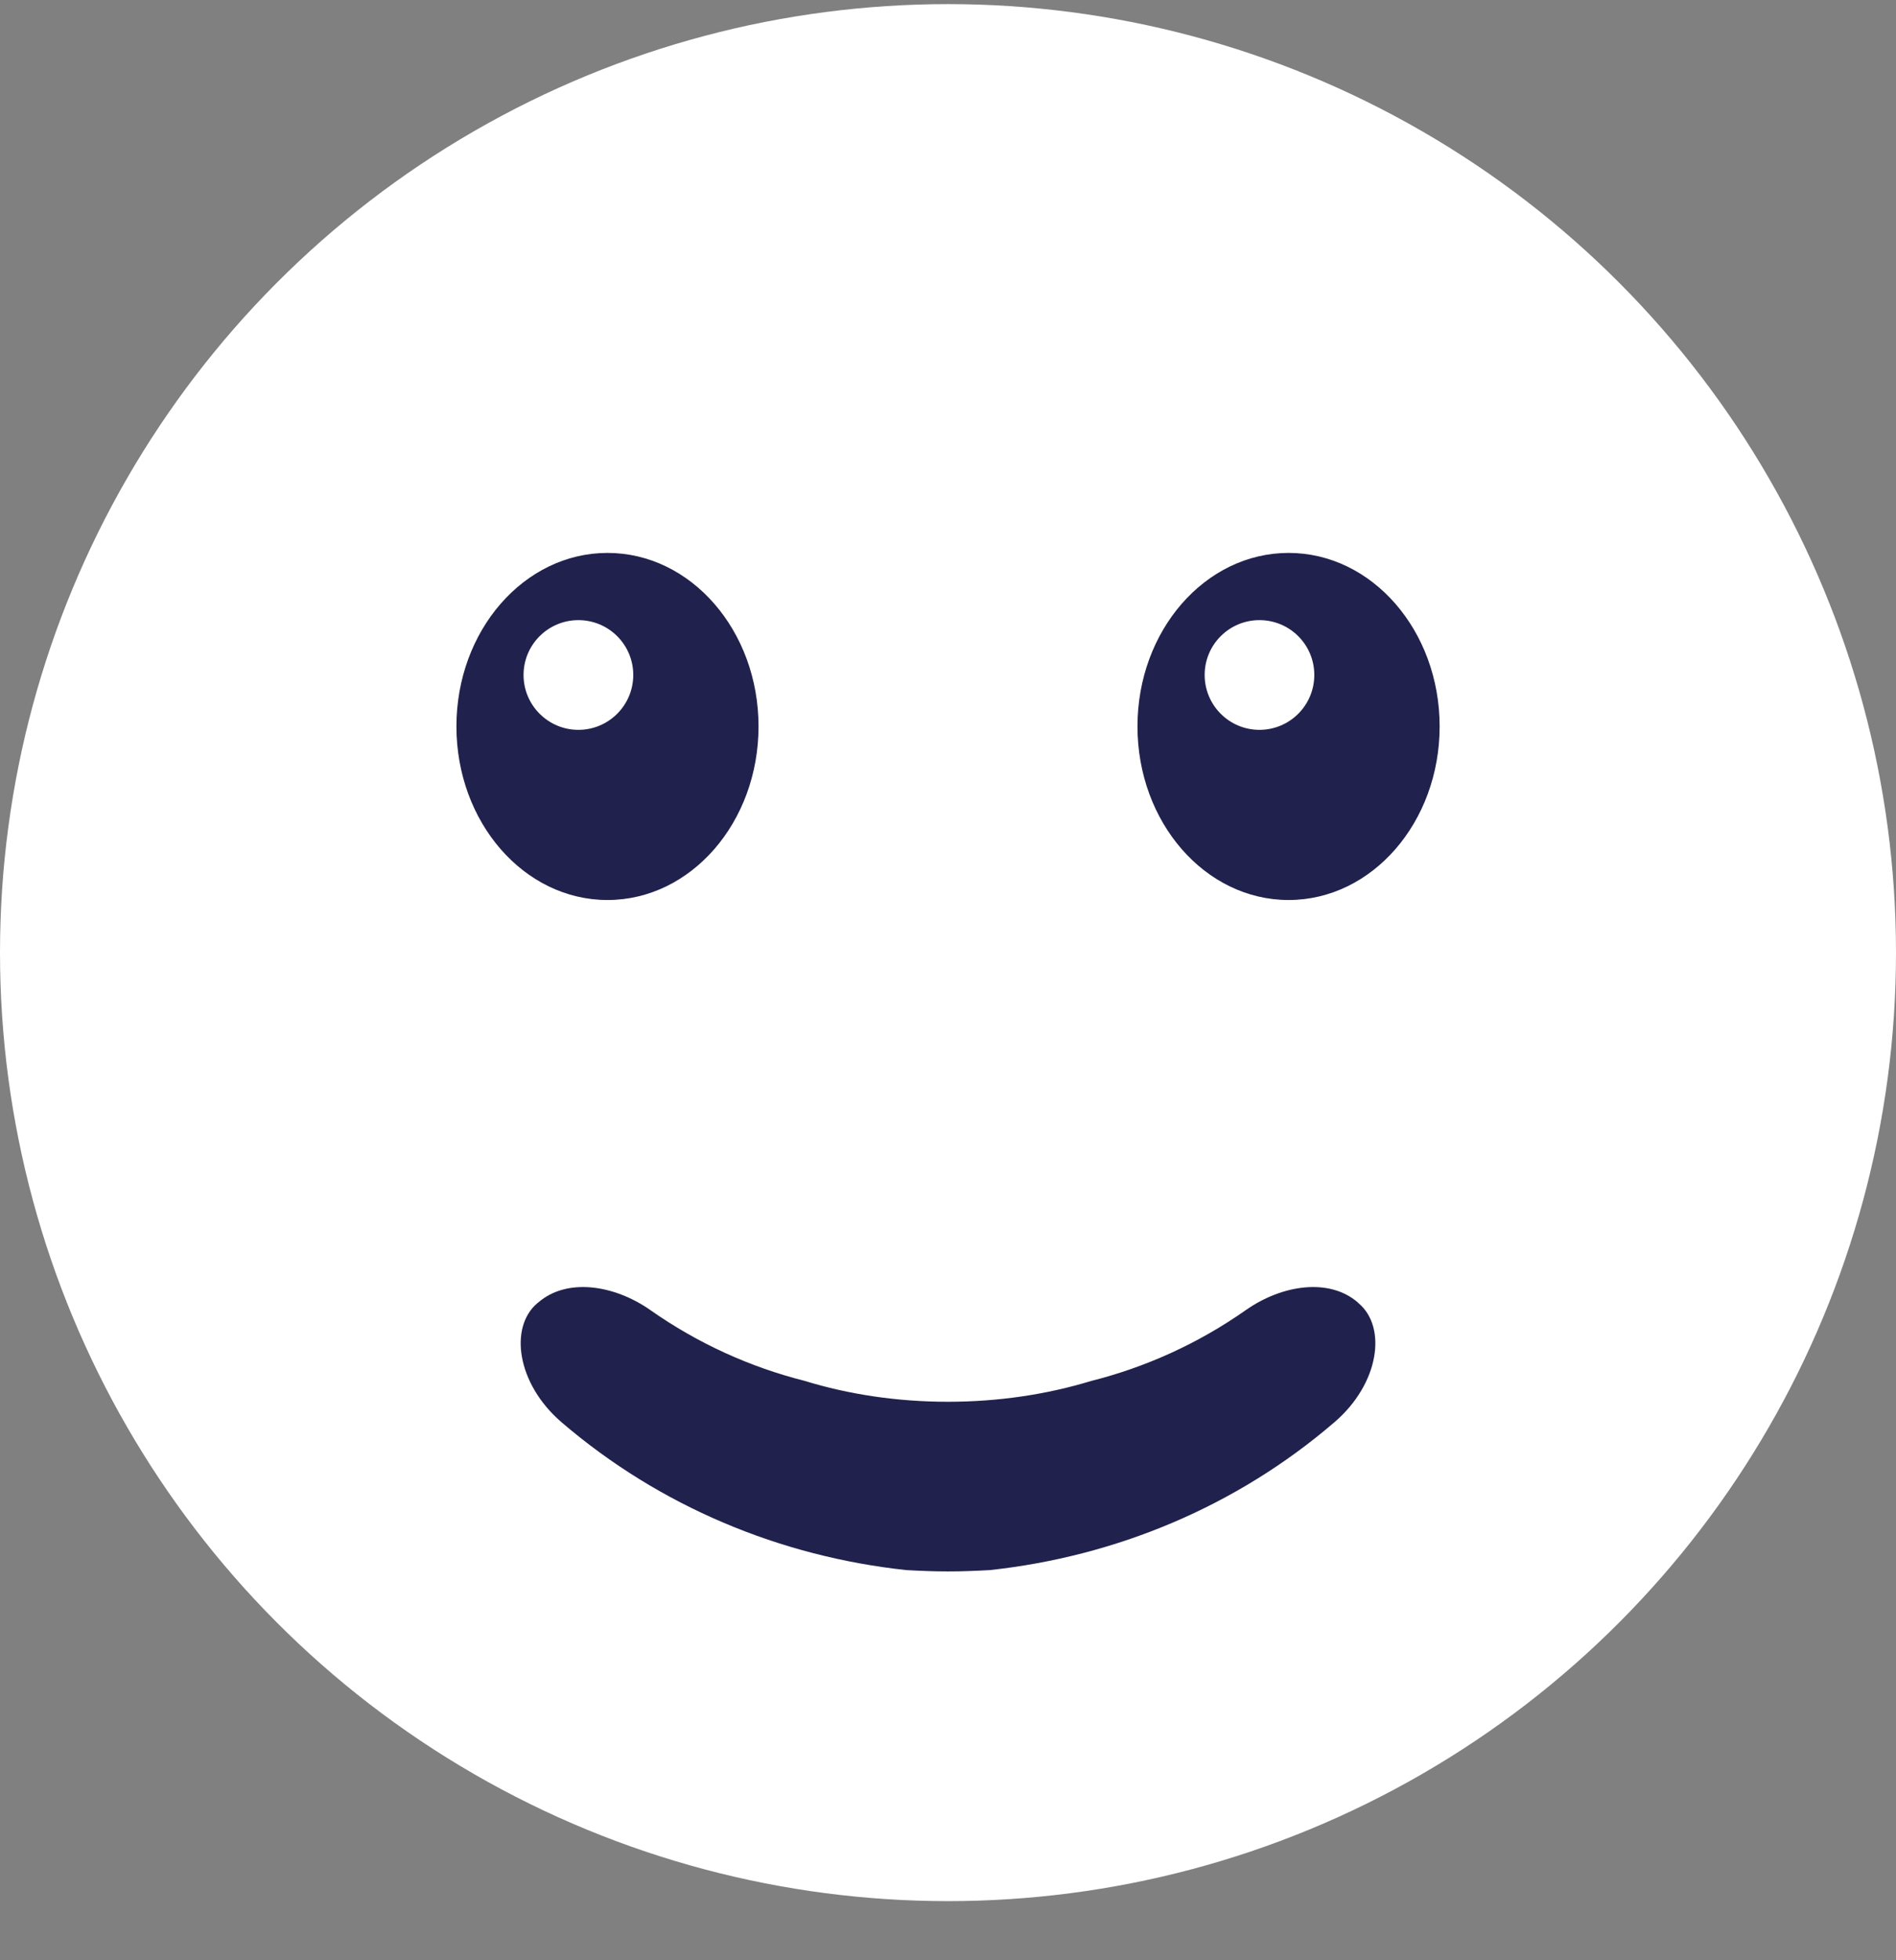 <svg width="30" height="31" viewBox="0 0 30 31" fill="none" xmlns="http://www.w3.org/2000/svg">
<rect x="0" y="0" width="30" height="31" fill="#808080" stroke="none"/>
<circle cx="15" cy="15.065" r="15" fill="white"/>
<path d="M12.002 11.488C12.002 13.004 10.932 14.233 9.612 14.233C8.292 14.233 7.222 13.004 7.222 11.488C7.222 9.973 8.292 8.744 9.612 8.744C10.932 8.744 12.002 9.973 12.002 11.488Z" fill="#21214D"/>
<path d="M22.779 11.488C22.779 13.004 21.709 14.233 20.389 14.233C19.069 14.233 17.998 13.004 17.998 11.488C17.998 9.973 19.069 8.744 20.389 8.744C21.709 8.744 22.779 9.973 22.779 11.488Z" fill="#21214D"/>
<path d="M10.02 10.674C10.02 11.153 9.631 11.542 9.152 11.542C8.673 11.542 8.284 11.153 8.284 10.674C8.284 10.195 8.673 9.807 9.152 9.807C9.631 9.807 10.02 10.195 10.02 10.674Z" fill="white"/>
<path d="M20.796 10.674C20.796 11.153 20.408 11.542 19.928 11.542C19.449 11.542 19.061 11.153 19.061 10.674C19.061 10.195 19.449 9.807 19.928 9.807C20.408 9.807 20.796 10.195 20.796 10.674Z" fill="white"/>
<path d="M21.497 20.61L21.483 20.596C21.033 20.207 20.29 20.316 19.72 20.713C18.955 21.251 18.122 21.623 17.265 21.839C16.564 22.052 15.799 22.168 14.999 22.168C14.195 22.168 13.43 22.052 12.726 21.836C11.872 21.62 11.044 21.248 10.283 20.713C9.712 20.316 8.969 20.207 8.519 20.596L8.501 20.61C8.055 20.989 8.175 21.881 8.884 22.491C10.441 23.827 12.35 24.616 14.341 24.83C14.559 24.842 14.778 24.851 15 24.851C15.223 24.851 15.443 24.842 15.661 24.83C17.652 24.615 19.561 23.827 21.115 22.491C21.826 21.881 21.947 20.989 21.497 20.61Z" fill="#21214D"/>
</svg>
